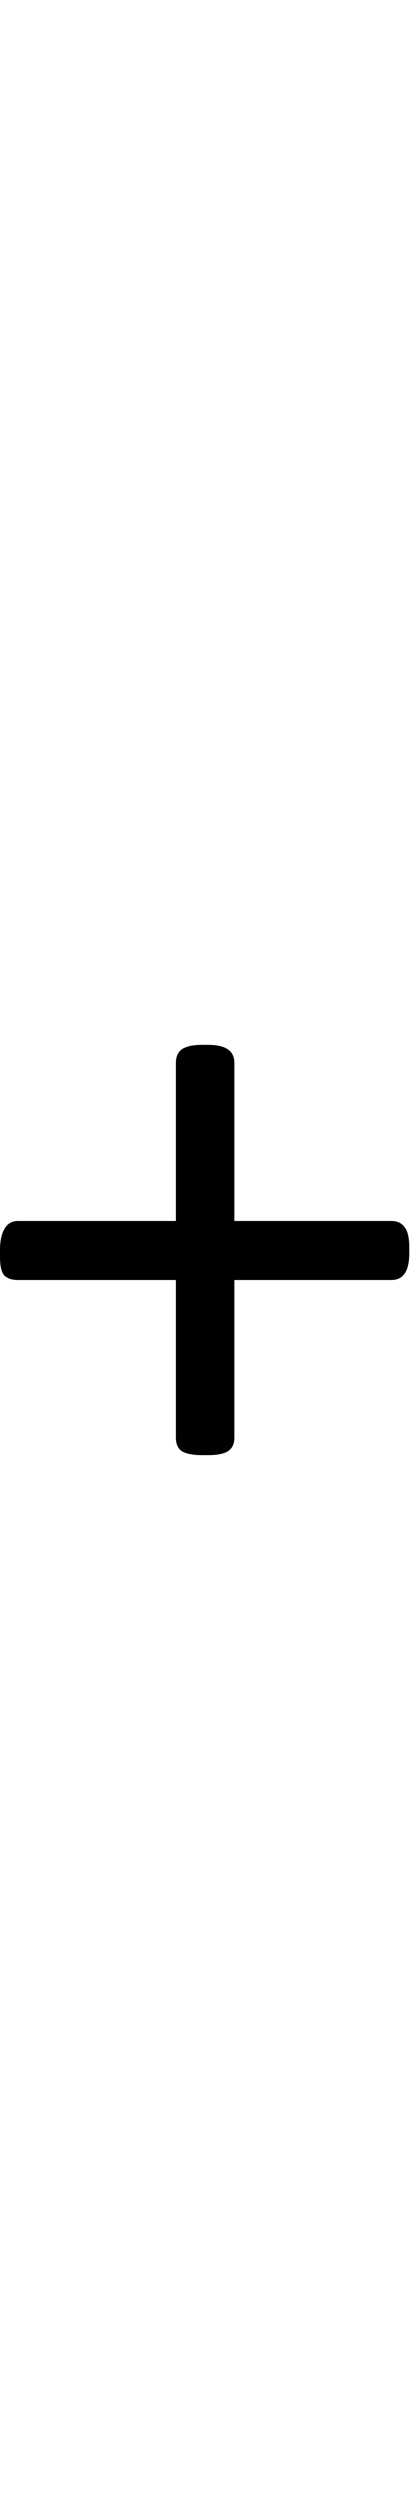 <svg width="558" height="3400" viewBox="0 0 558 3400" fill="none" xmlns="http://www.w3.org/2000/svg">
<path d="M275.128 1979C262.541 1979 253.325 1977.2 247.481 1973.6C242.086 1970 239.389 1963.93 239.389 1955.38V1740.82H24.276C15.735 1740.82 9.441 1738.57 5.395 1734.07C1.798 1729.58 0 1721.25 0 1709.11V1701.01C0 1687.97 2.023 1678.07 6.069 1671.32C10.115 1664.13 16.184 1660.53 24.276 1660.53H239.389V1445.29C239.389 1437.19 242.086 1431.12 247.481 1427.07C253.325 1423.02 262.541 1421 275.128 1421H283.22C307.047 1421 318.96 1429.1 318.96 1445.29V1660.53H532.724C540.816 1660.53 546.885 1663.45 550.931 1669.3C554.977 1674.7 557 1683.69 557 1696.29V1704.39C557 1728.68 548.908 1740.82 532.724 1740.82H318.96V1955.38C318.96 1963.93 316.038 1970 310.194 1973.6C304.799 1977.2 295.808 1979 283.22 1979H275.128Z" fill="black"/>
</svg>
